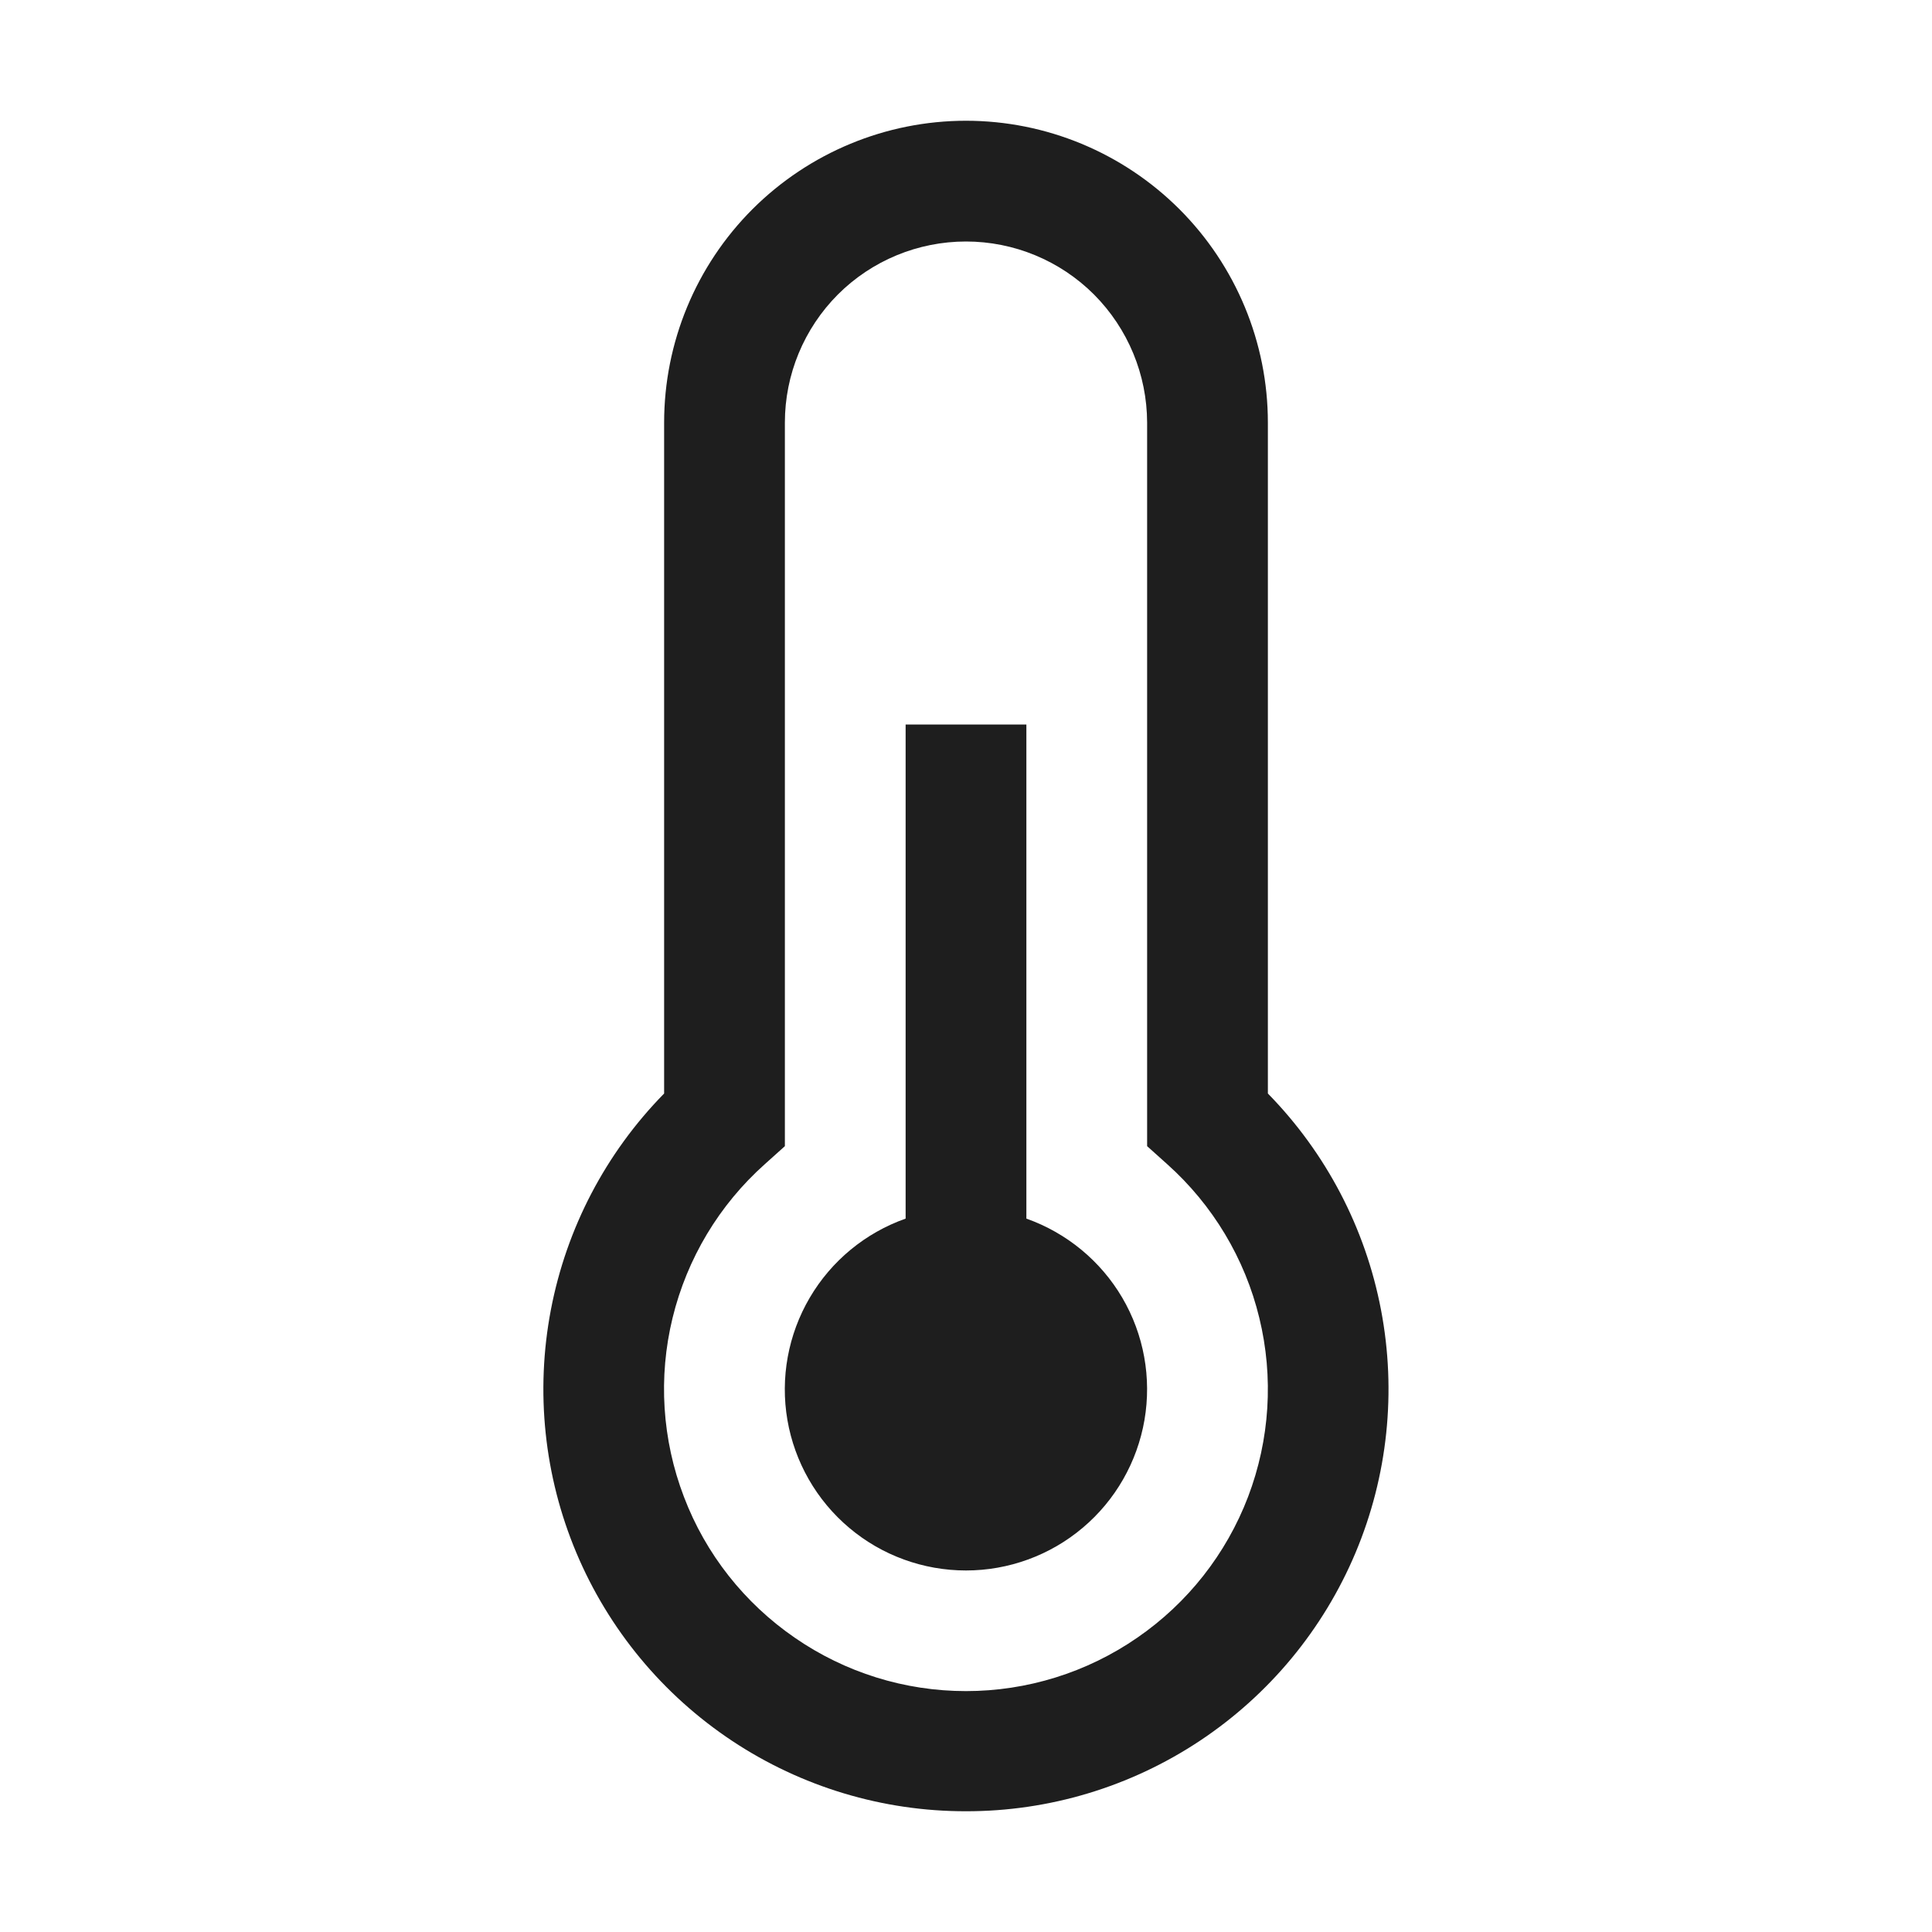 <svg width="16" height="16" viewBox="0 0 16 16" fill="none" xmlns="http://www.w3.org/2000/svg">
<path d="M8 1C8.663 1 9.298 1.264 9.767 1.732C10.236 2.201 10.5 2.837 10.5 3.5V9.056C10.982 9.548 11.308 10.171 11.437 10.848C11.566 11.524 11.493 12.224 11.226 12.859C10.959 13.494 10.51 14.036 9.936 14.417C9.362 14.798 8.688 15.001 8 15C7.311 15.001 6.637 14.798 6.063 14.417C5.489 14.036 5.04 13.494 4.773 12.859C4.506 12.224 4.433 11.524 4.562 10.848C4.691 10.171 5.017 9.548 5.5 9.056V3.5C5.5 2.837 5.763 2.201 6.232 1.732C6.701 1.264 7.337 1 8 1ZM8 2C7.602 2 7.22 2.158 6.939 2.439C6.658 2.721 6.5 3.102 6.5 3.5V9.492L6.334 9.641C5.956 9.978 5.69 10.422 5.57 10.914C5.45 11.406 5.483 11.923 5.664 12.396C5.844 12.87 6.165 13.276 6.582 13.563C6.999 13.851 7.493 14.005 8 14.005C8.506 14.005 9.001 13.851 9.418 13.563C9.835 13.276 10.155 12.87 10.336 12.396C10.516 11.923 10.549 11.406 10.429 10.914C10.31 10.422 10.043 9.978 9.666 9.641L9.5 9.492V3.5C9.499 3.102 9.341 2.721 9.06 2.439C8.779 2.158 8.397 2 8 2ZM8.5 6V10.092C8.833 10.21 9.115 10.442 9.294 10.747C9.473 11.052 9.538 11.411 9.478 11.76C9.418 12.108 9.237 12.425 8.966 12.653C8.696 12.881 8.353 13.006 8 13.006C7.646 13.006 7.303 12.881 7.033 12.653C6.762 12.425 6.581 12.108 6.521 11.76C6.461 11.411 6.527 11.052 6.706 10.747C6.885 10.442 7.166 10.21 7.5 10.092V6H8.5Z" fill="#1E1E1E"/>
</svg>
